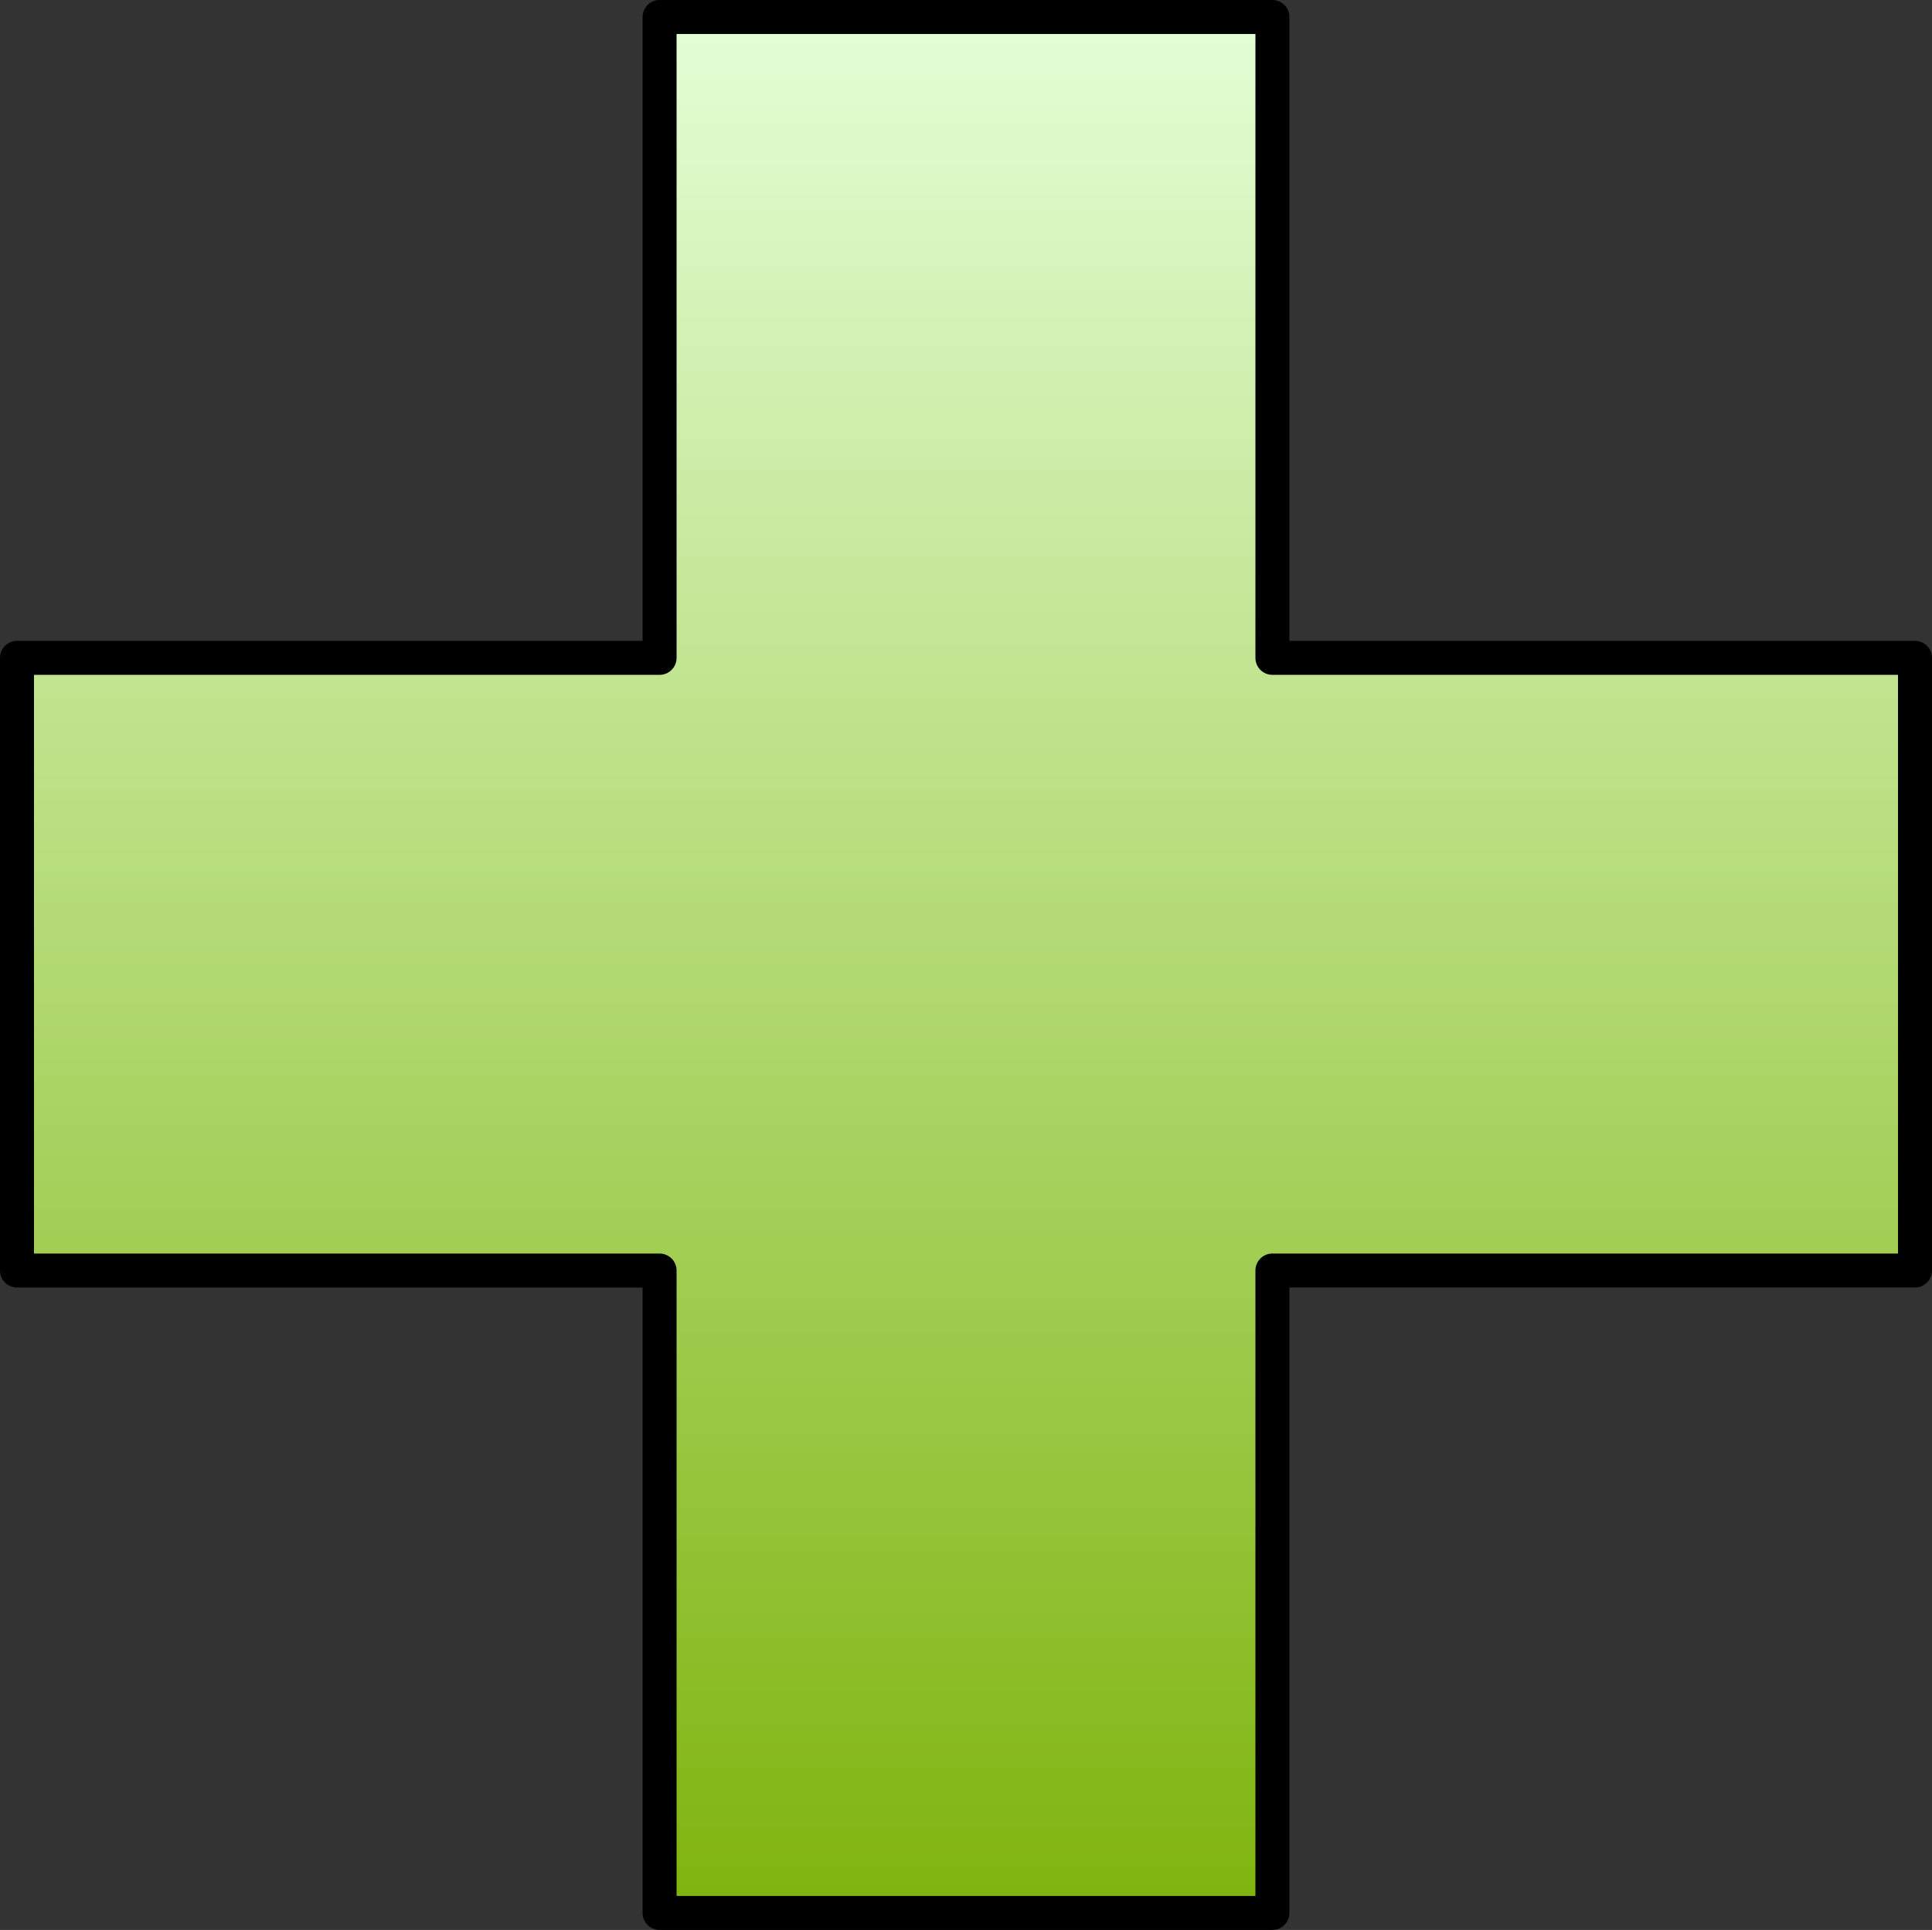 <?xml version="1.0" encoding="UTF-8" standalone="no"?>
<!-- Created with Inkscape (http://www.inkscape.org/) -->

<svg
   width="60.132mm"
   height="60.083mm"
   viewBox="0 0 60.132 60.083"
   version="1.1"
   id="svg1"
   xmlns:xlink="http://www.w3.org/1999/xlink"
   xmlns="http://www.w3.org/2000/svg"
   xmlns:svg="http://www.w3.org/2000/svg">
  <rect x="0" y="0" width="60.132" height="60.083" fill="#333333" stroke="none"/>
  <defs
     id="defs1">
    <linearGradient
       id="linearGradient25">
      <stop
         style="stop-color:#7eb30c;stop-opacity:1;"
         offset="0"
         id="stop24" />
      <stop
         style="stop-color:#e5ffd8;stop-opacity:1;"
         offset="1"
         id="stop25" />
    </linearGradient>
    <linearGradient
       xlink:href="#linearGradient25"
       id="linearGradient24"
       gradientUnits="userSpaceOnUse"
       gradientTransform="translate(-0.463,-0.438)"
       x1="130.463"
       y1="95.504"
       x2="130.463"
       y2="35.372" />
  </defs>
  <g
     id="g24"
     transform="translate(-99.934,-34.959)">
    <path
       id="path24"
       style="fill:url(#linearGradient24);fill-opacity:1;stroke:#000000;stroke-width:1.058;stroke-linecap:round;stroke-linejoin:round;stroke-miterlimit:4;stroke-dasharray:none;stroke-dashoffset:0;stroke-opacity:1;paint-order:normal"
       d="m 120.463,35.488 v 19.951 h -20 v 19.074 h 20 V 94.512 h 19.074 V 74.512 h 20 V 55.439 H 139.537 V 35.488 Z" />
  </g>
</svg>
